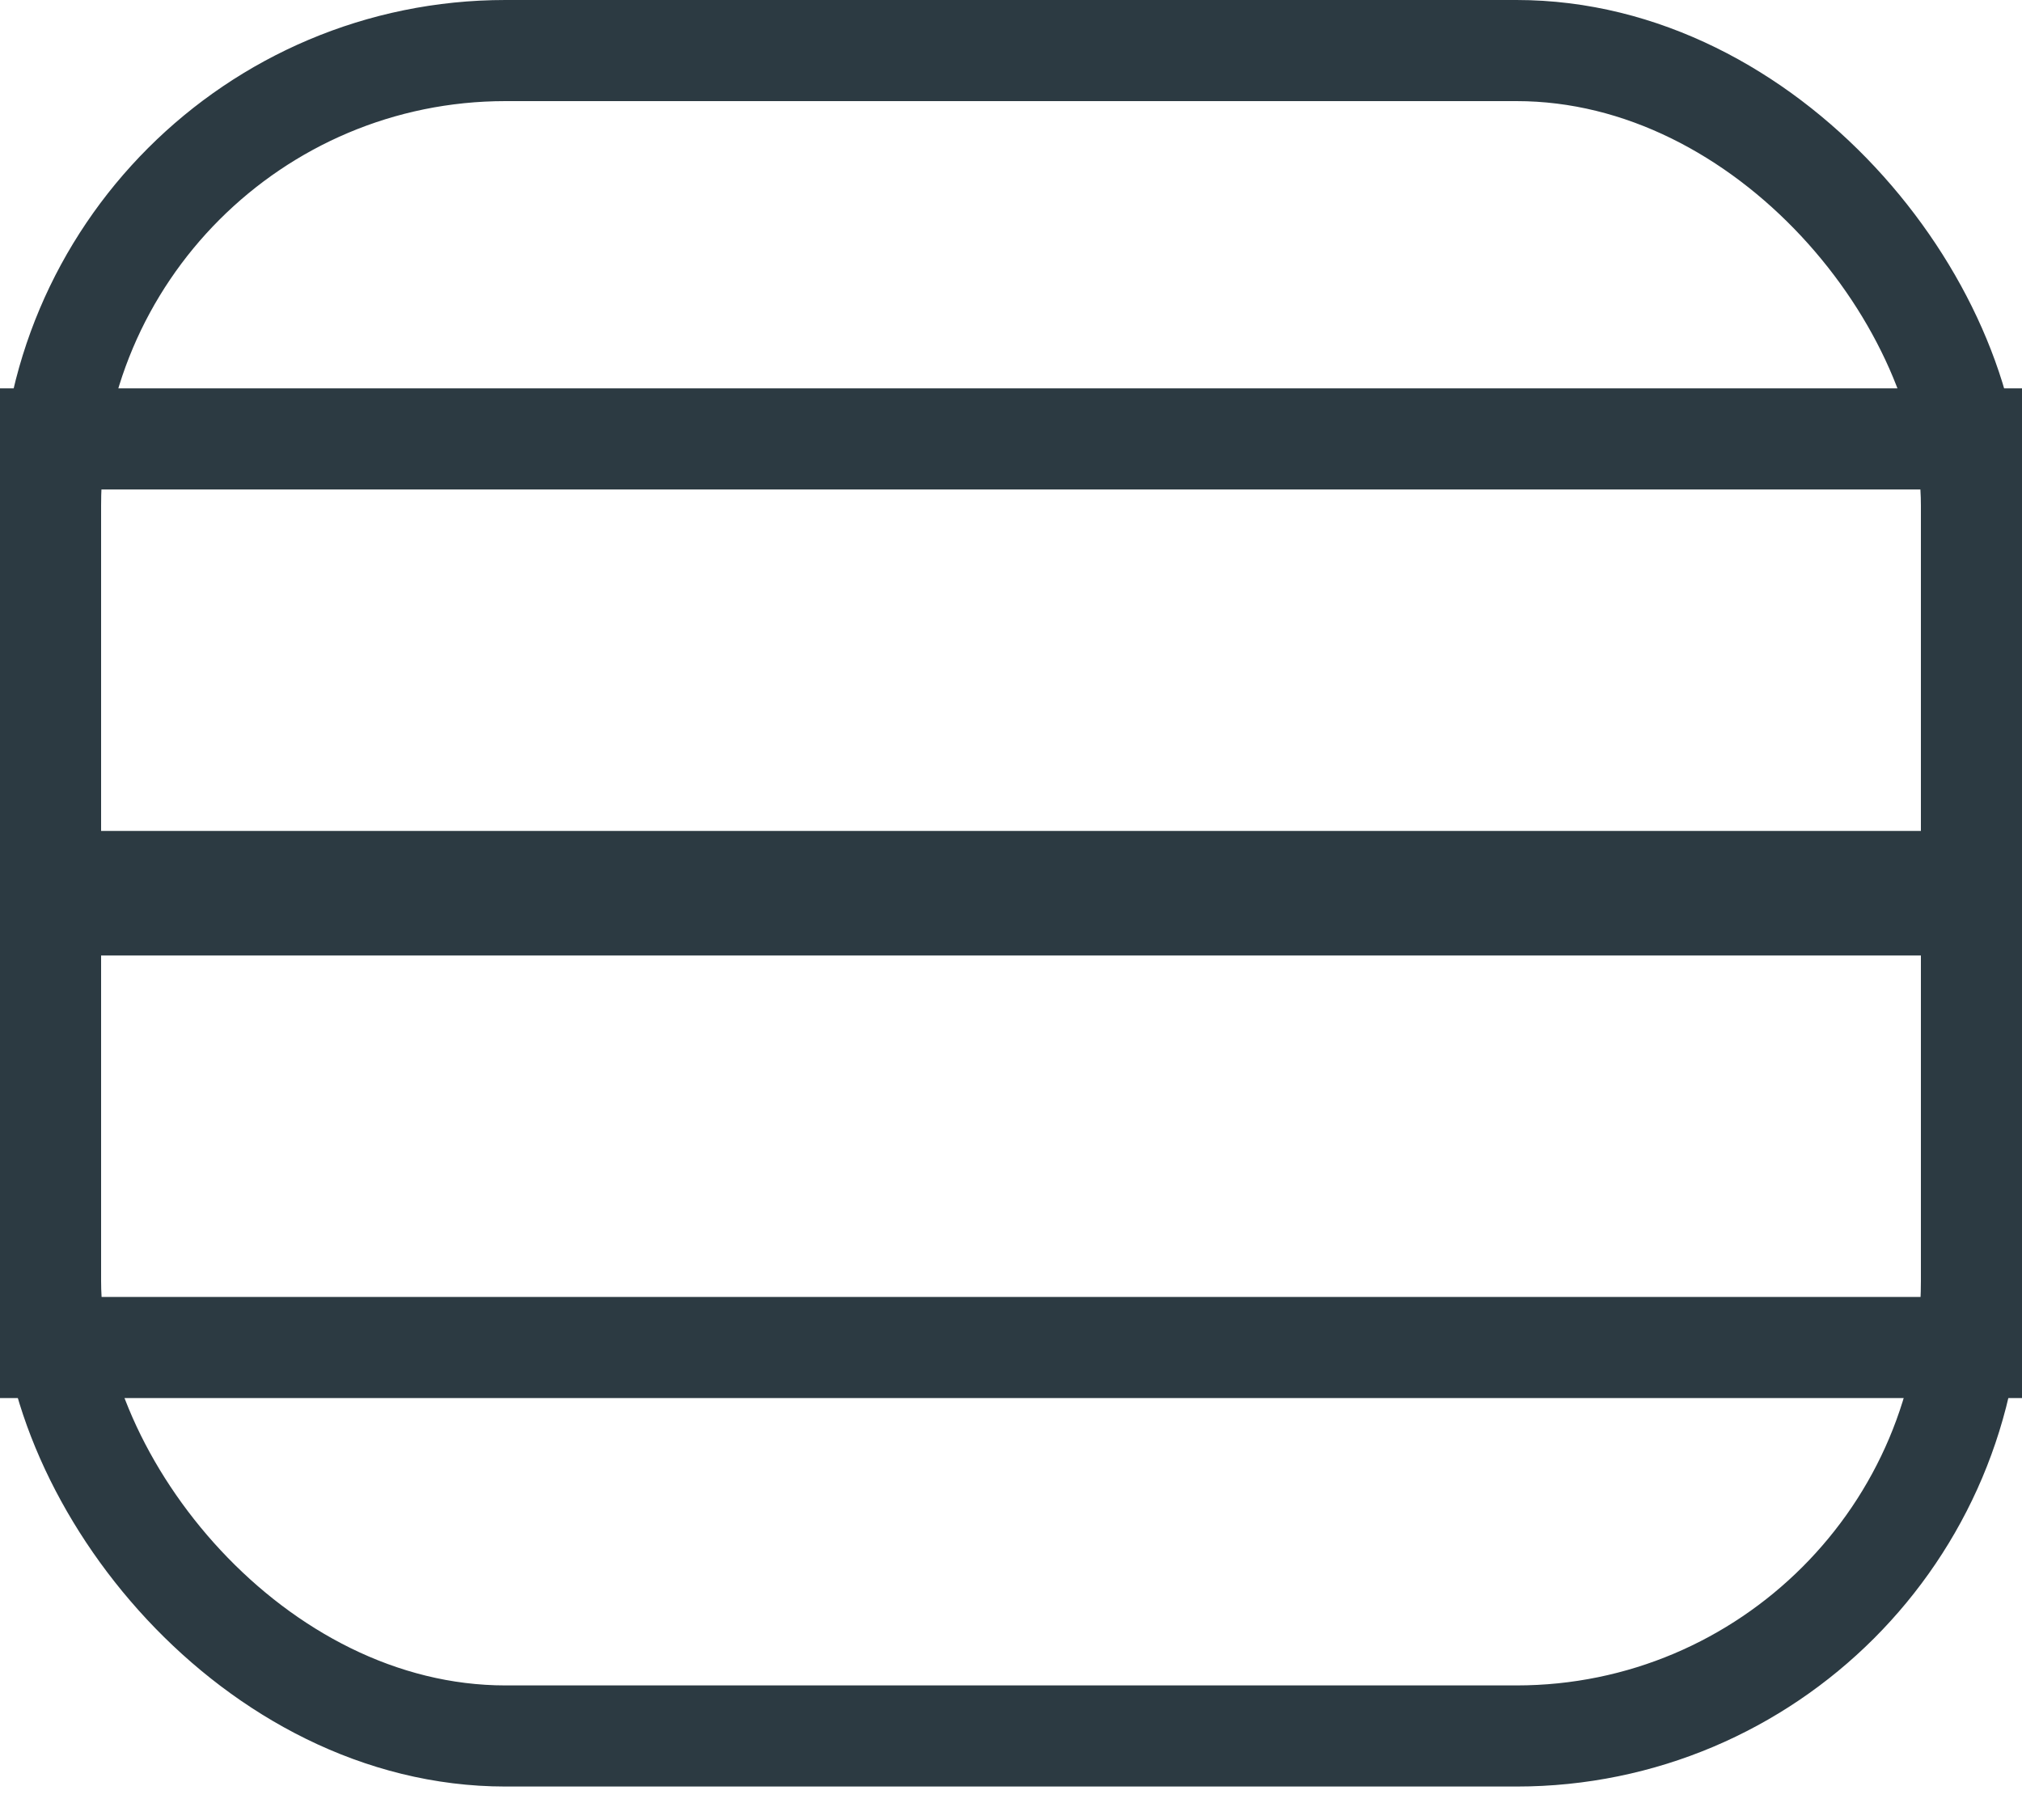 <svg width="20" height="18" viewBox="0 0 20 18" fill="none" xmlns="http://www.w3.org/2000/svg">
<rect x="0.5" y="0.5" width="19" height="16.669" rx="4.5" stroke="#2C3A42"/>
<rect x="0.5" y="8.95" width="19" height="4.377" stroke="#2C3A42"/>
<rect x="0.5" y="4.341" width="19" height="4.377" stroke="#2C3A42"/>
</svg>
